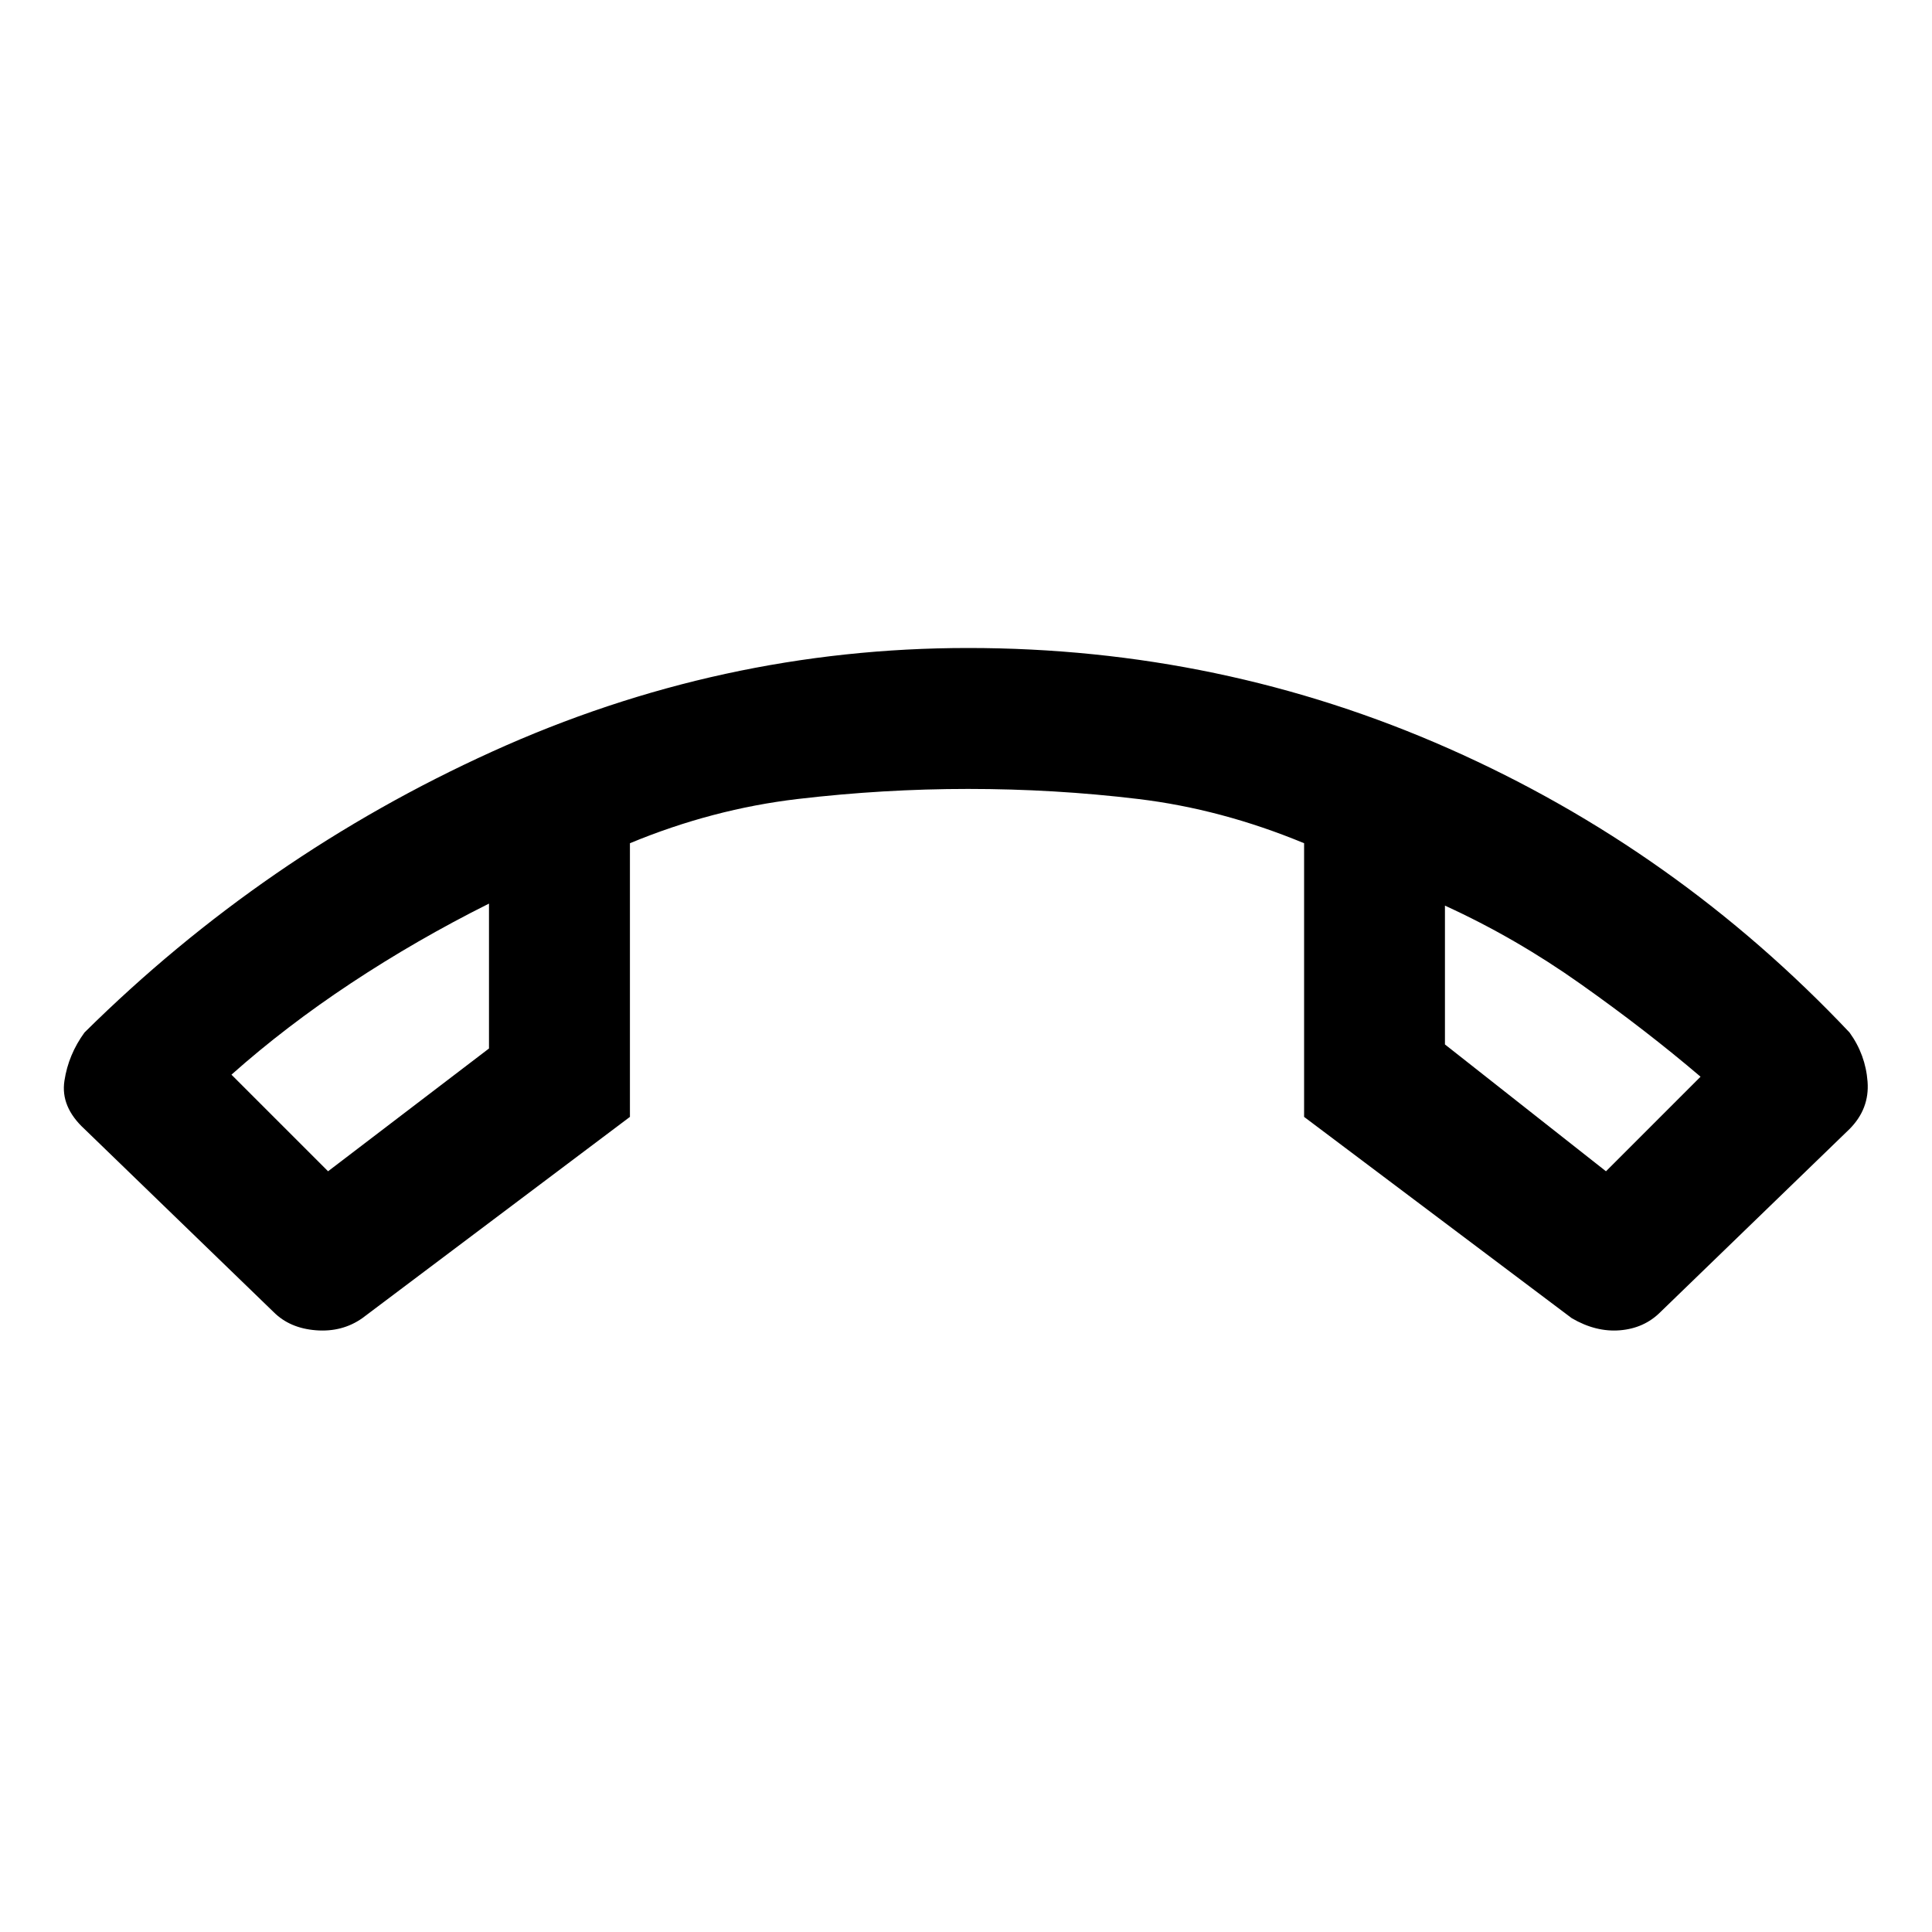 <svg xmlns="http://www.w3.org/2000/svg" height="20" width="20"><path d="M10.021 6.708q2.625 0 4.979 1.042t4.146 2.938q.166.229.187.51.021.281-.187.49l-1.958 1.895q-.167.167-.417.188-.25.021-.5-.125L13.5 11.562V8.729q-.854-.354-1.719-.458-.864-.104-1.76-.104-.875 0-1.761.104-.885.104-1.739.458v2.833L3.75 13.646q-.208.146-.479.125-.271-.021-.438-.188L.875 11.688q-.25-.23-.208-.5.041-.271.208-.5 1.854-1.834 4.219-2.907 2.364-1.073 4.927-1.073Zm-6.625 5.417 1.666-1.271v-1.5q-.75.375-1.427.823-.677.448-1.239.948Zm13.229 0 .979-.979q-.562-.479-1.239-.958-.677-.48-1.407-.813v1.437Zm-1.667-2.75Zm-9.896-.021Z"/></svg>